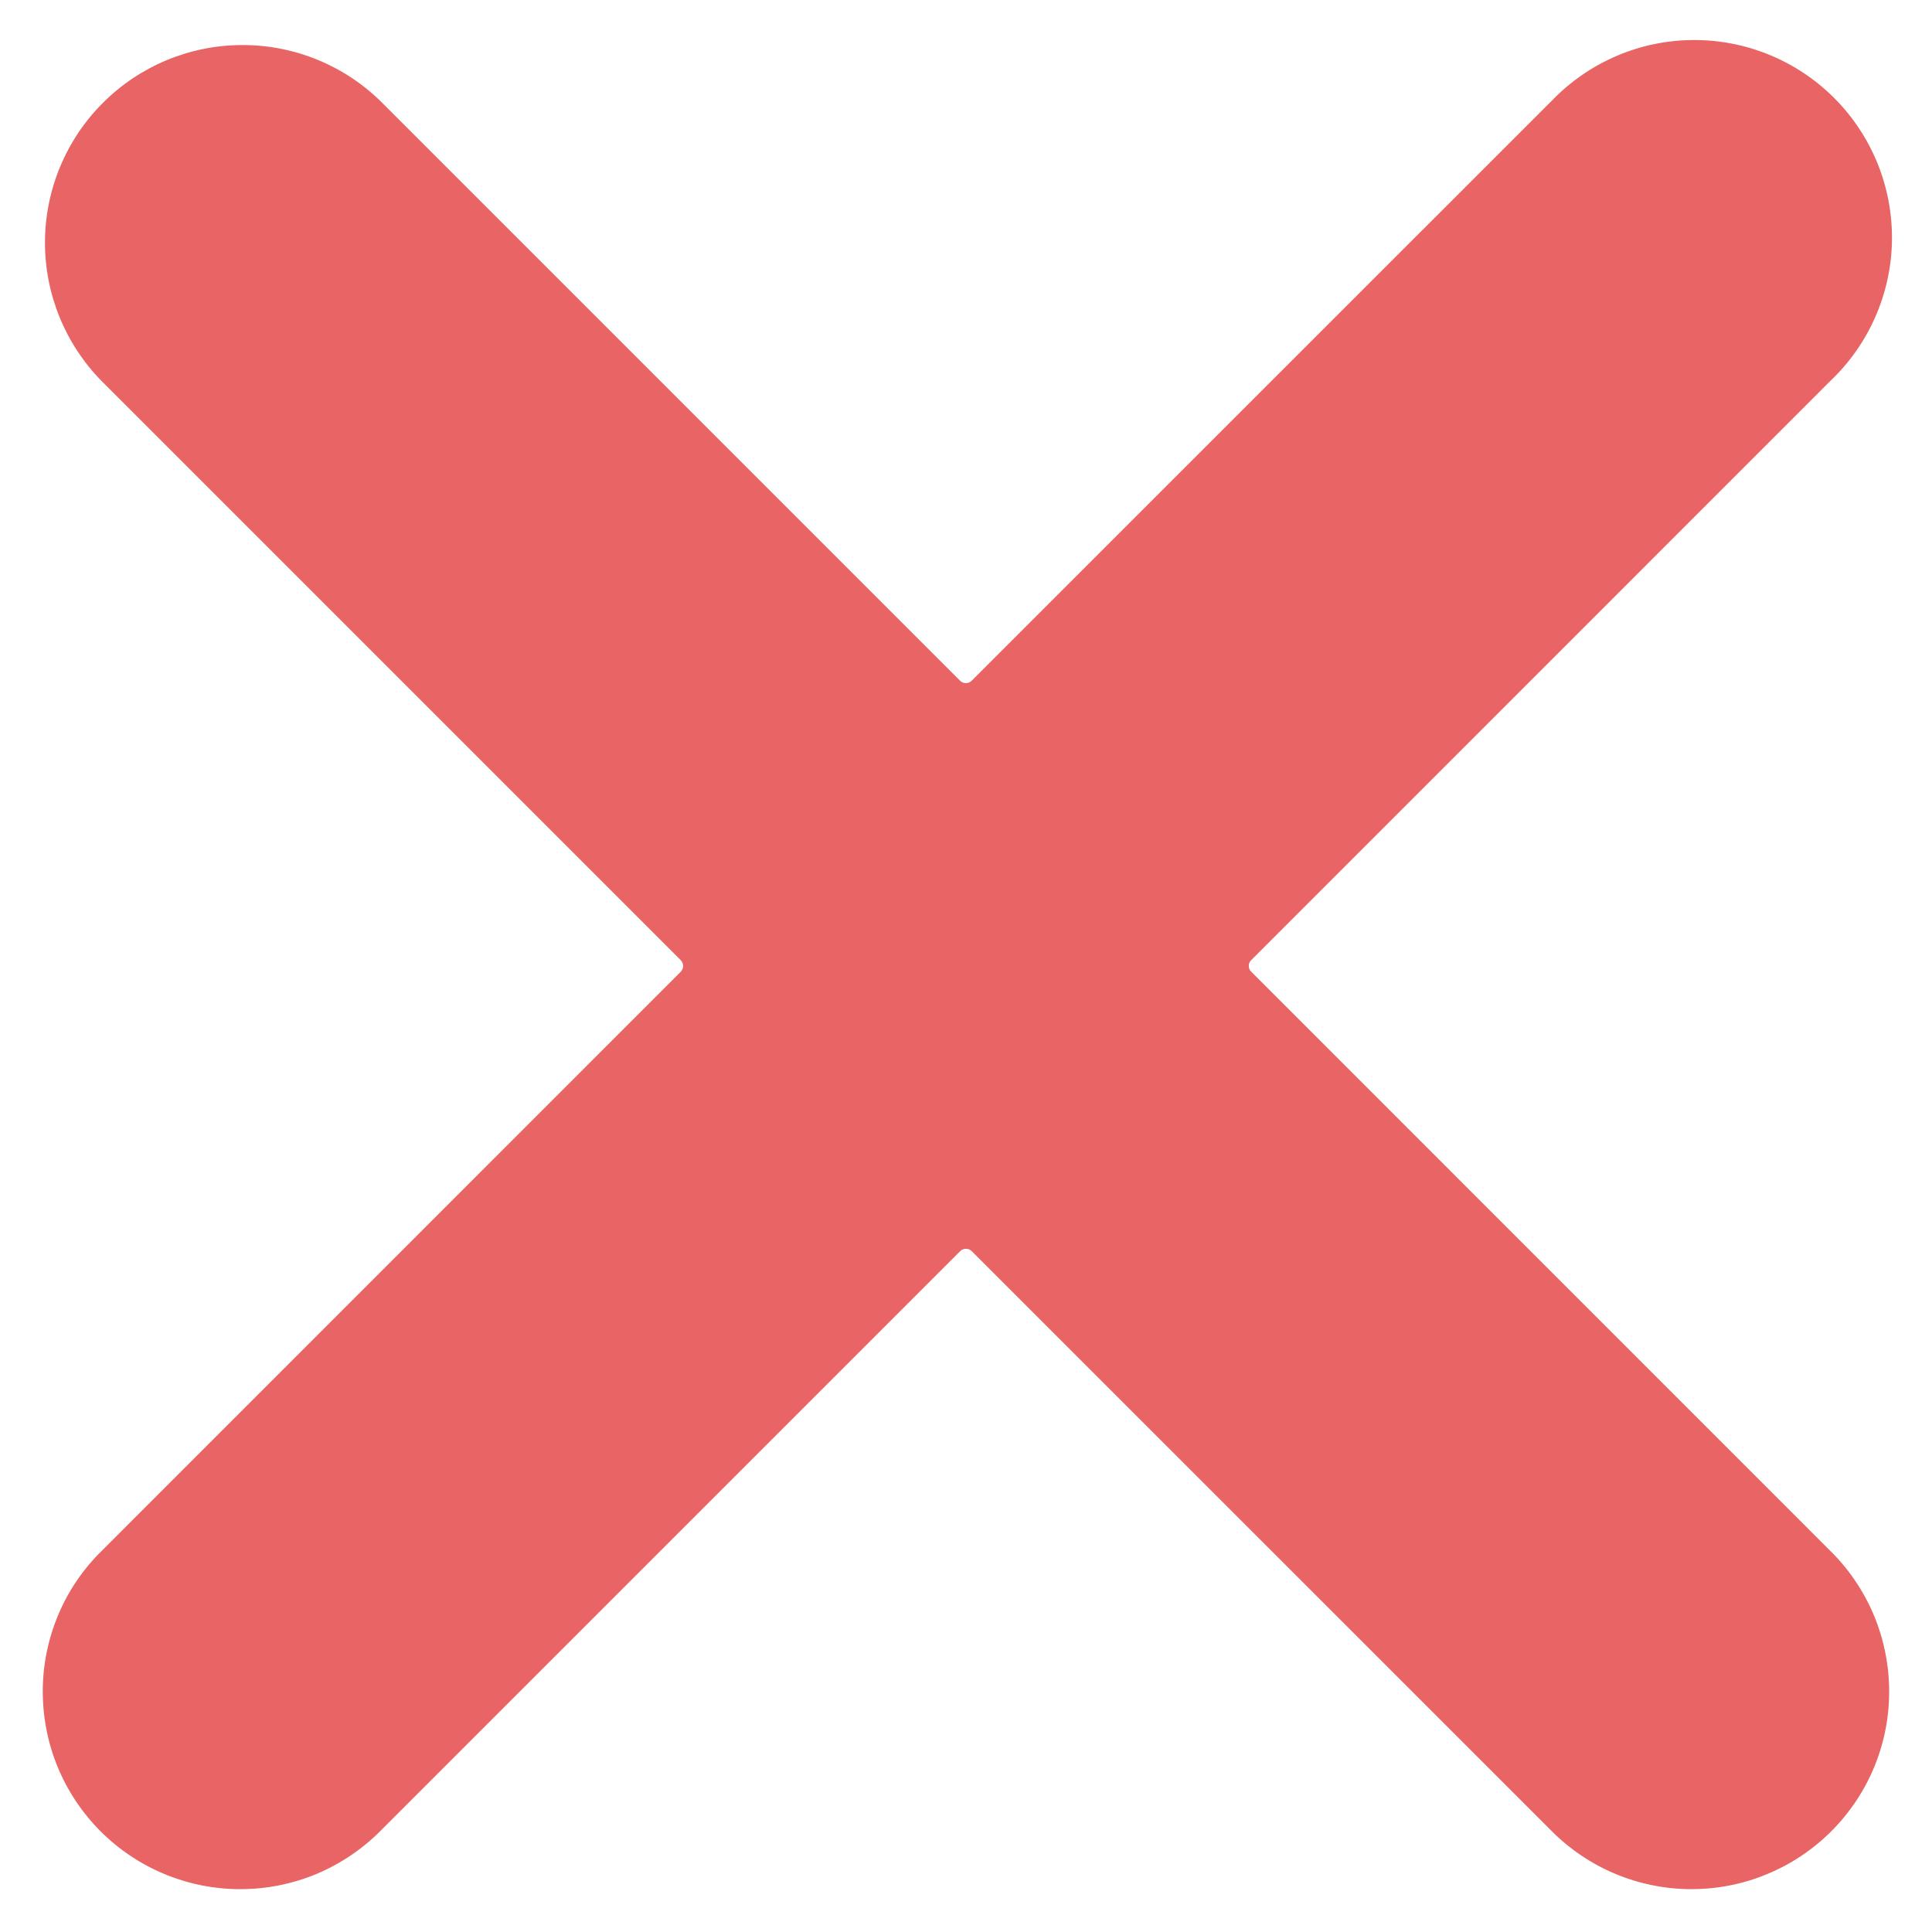 <svg width="22" height="22" viewBox="0 0 22 22" fill="none" xmlns="http://www.w3.org/2000/svg">
<path d="M17.659 1.159C17.866 0.941 18.114 0.766 18.39 0.645C18.665 0.524 18.962 0.46 19.263 0.456C19.563 0.452 19.862 0.508 20.14 0.621C20.419 0.734 20.672 0.902 20.885 1.115C21.098 1.327 21.265 1.58 21.379 1.859C21.492 2.138 21.548 2.436 21.544 2.737C21.54 3.038 21.475 3.334 21.354 3.61C21.233 3.885 21.058 4.134 20.84 4.34L14.248 10.933C14.239 10.941 14.232 10.952 14.227 10.963C14.222 10.975 14.22 10.987 14.22 10.999C14.22 11.011 14.222 11.024 14.227 11.035C14.232 11.046 14.239 11.057 14.248 11.065L20.84 17.658C21.052 17.866 21.22 18.114 21.336 18.388C21.451 18.662 21.511 18.956 21.512 19.253C21.514 19.55 21.456 19.844 21.343 20.119C21.23 20.393 21.063 20.643 20.853 20.853C20.643 21.063 20.394 21.229 20.119 21.342C19.845 21.456 19.55 21.513 19.253 21.512C18.956 21.511 18.663 21.451 18.389 21.336C18.115 21.22 17.867 21.052 17.659 20.84L11.066 14.248C11.057 14.239 11.047 14.232 11.036 14.227C11.024 14.223 11.012 14.22 11 14.22C10.987 14.22 10.975 14.223 10.964 14.227C10.952 14.232 10.942 14.239 10.933 14.248L4.341 20.84C4.132 21.052 3.884 21.22 3.611 21.336C3.337 21.451 3.043 21.511 2.746 21.512C2.449 21.514 2.155 21.456 1.88 21.343C1.605 21.23 1.356 21.064 1.146 20.854C0.936 20.644 0.769 20.394 0.656 20.119C0.543 19.845 0.486 19.55 0.487 19.253C0.488 18.956 0.548 18.663 0.663 18.389C0.778 18.115 0.947 17.867 1.159 17.659L7.751 11.066C7.76 11.057 7.767 11.047 7.771 11.036C7.776 11.024 7.779 11.012 7.779 11C7.779 10.988 7.776 10.975 7.771 10.964C7.767 10.953 7.76 10.942 7.751 10.933L1.159 4.341C0.742 3.918 0.51 3.347 0.512 2.754C0.515 2.16 0.751 1.592 1.171 1.172C1.591 0.752 2.159 0.515 2.753 0.513C3.346 0.51 3.917 0.742 4.34 1.159L10.932 7.751C10.941 7.76 10.952 7.767 10.963 7.772C10.974 7.776 10.987 7.779 10.999 7.779C11.011 7.779 11.023 7.776 11.035 7.772C11.046 7.767 11.057 7.76 11.065 7.751L17.658 1.159L17.659 1.159Z" fill="#E96464"/>
</svg>
